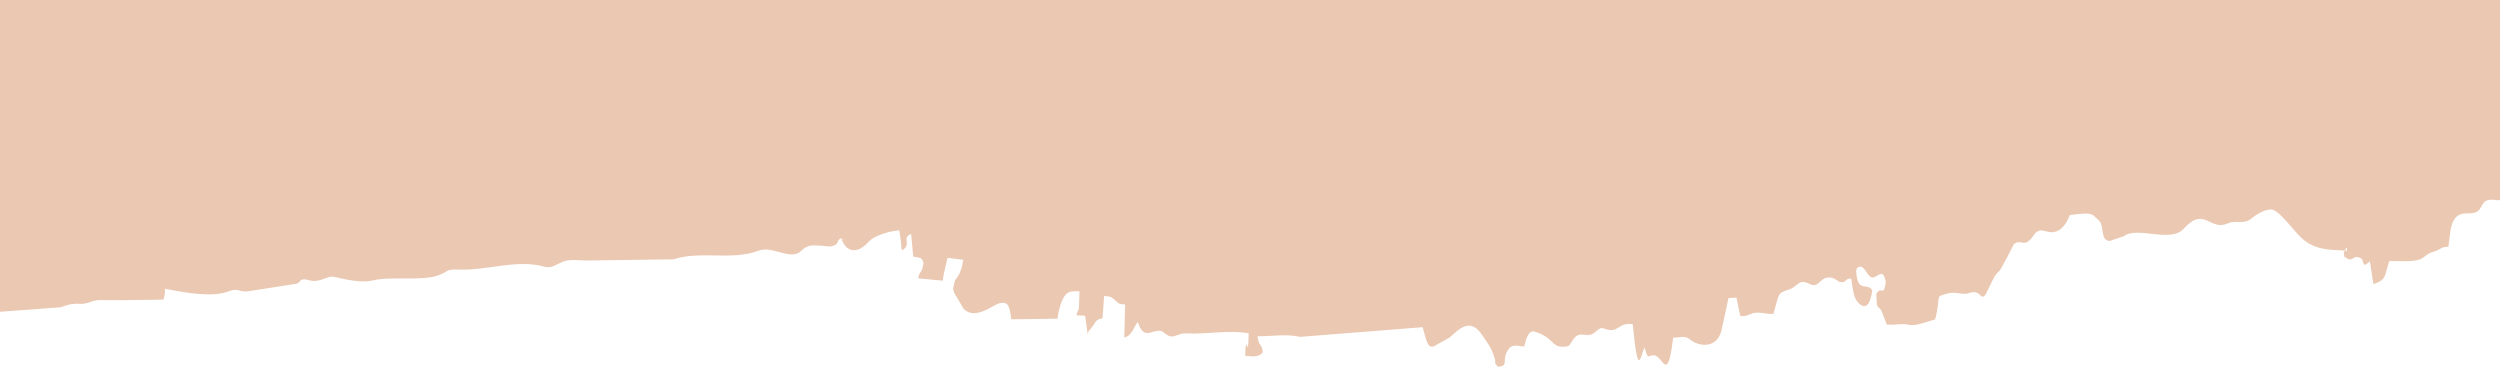 <?xml version="1.0" encoding="UTF-8"?><svg id="Capa_1" xmlns="http://www.w3.org/2000/svg" viewBox="0 0 597.51 87.66"><defs><style>.cls-1{fill:#ebc8b2;}.cls-1,.cls-2{fill-rule:evenodd;stroke-width:0px;}.cls-2{fill:#ebc8b2;}</style></defs><path class="cls-2" d="M0,0v74.52l14.49-1.08c1.69-.59,2.63-.94,4.75-.82,1.78.1,2.68-.91,4.71-.89,1.7.02,3.35.05,5.05.01,3.35-.08,6.73-.03,10.08-.15.19-.81.42-1.3.31-2.57,4.03.74,11.16,2.26,15.43.56,2.18-.87,2.44.43,4.74,0l11.37-1.78c1.23-.51.53-1.5,3.1-.79,2.06.57,3.61-.69,5.12-.89,1.05-.14,6.01,1.81,10.05.88,4.45-1.03,11.71.29,15.76-1.27,2.45-.94,1.48-1.41,4.71-1.3,7.02.24,13.85-2.57,20.55-.66,1.68.48,3.27-.94,4.74-1.37,1.65-.49,3.6-.14,5.29-.14l20.76-.28c6.24-2.14,14.08.38,20.36-2.09,3.18-1.25,7.7,2.54,10.14.05,1.63-1.66,2.97-1.27,4.84-1.21.76.02,1.84.31,2.56.09,2.08-.62.74-1.41,2.16-1.86.03.02.04.03.06.05.07-.25.96.83,0,0-.02.09.05.34.33.88,1.73,3.31,4.58,1.71,6.16-.11,1.44-1.65,5.53-2.64,7.31-2.72l.33,2.14c.23,1.77-.04.66.3,2.62,2.55-1.32-.24-3,2.21-3.89l.49,5.4,1.67.31c.71.63.33.07.79,1.13-.36,2.78-.95,1.8-1.27,3.75l5.88.56c.04-.36.14-.97.16-1.13.02-.1.07-.41.1-.53l.23-1.08c.26-1.15.48-1.88.66-2.72l3.73.47c-.06.55-.14.62-.17,1.02-.04.44-.31,1.19-.35,1.31-.43,1.21-.27.69-.81,1.69-.9,1.69-.21-.76-1.12,2.95.17.27-.07-.19.3.92l2.26,3.84c2.78,2.81,7.03-.99,8.55-1.34,1.97-.44,2.42.39,2.83,3.83l11.03-.14c.04-.29.13-.82.16-.96.02-.09.07-.38.1-.49l.24-1.01c1.25-4.63,2.71-4.07,4.77-4.09-.17,7.15-.15,2.86-.69,5.74l2.04.11.63,4.52c.41-1.66-.02-.48.7-1.37,1.19-1.48,1.06-2.3,2.83-2.53l.39-5.35c1.32.17,1.47-.05,2.5.9,1.16,1.07.94.99,2.52,1.14l-.21,7.89c1.93-.46,2.27-2.63,3.24-3.72,1.45,4.47,3.15,1.86,5.4,2.12.83.1,1.53,1.41,2.78,1.35,1.16-.05,1.84-.83,3.48-.74,4.84.26,10.11-.87,14.84-.03-.15,7.69-.65-1.44-.85,5.37,1.39.12,3.3.52,4.23-.86-.33-2.36-.89-1.01-1.27-3.79,3.21.04,7.03-.63,10.17.14l29.3-2.31c.9,3.32,1.24,5.64,3.25,4.24l3.14-1.74c2.09-1.74,4.85-5.2,7.91-.51,1.09,1.68,2.03,2.7,2.73,4.91.97,3.05-.56.55.93,2.56,2.87-.24.73-1.52,2.51-4.14,1.02-1.51,2.62-.68,3.8-.73.06-.17.14-.73.17-.56.01.08.6-3.48,2.24-3,4.36,1.29,4.18,3.53,6.4,3.63,2.68.12,1.79-.64,3.39-2.32.99-1.05,2.41-.29,3.56-.53,1.48-.32,1.91-2,3.3-1.49,3.7,1.36,3.18-1.56,6.87-1.05,1.32,13.53,1.79,7.56,2.85,5.55.91,3.43.69,1.68,2.39,1.92,1.97.27,3.05,6.67,4.34-3.59.02-.14.04-.45.08-.65,1.62,0,2.82-.64,4.18.53,1.56,1.34,6.04,2.43,7.32-2.04l1.74-7.97,1.89-.07c.05.23.11.31.13.64l.37,1.75c.27,1.24.19,1.06.45,2.01,1.74.15,2.35-.74,3.77-.82,1.3-.07,2.73.36,4.11.31,1.47-4.99.82-4.88,3.75-5.86,2.27-.76,2.19-2.68,4.92-1.31,2.32,1.17,2.32-1.76,4.88-1.55,1.27.1,1.74.99,2.56,1.1,1.43.21.88-.92,2.49-.84.55,3.39.56,4.82,2.06,6.12,1.19,1.03,2.48.55,2.99-3.36l-.47-.49c-1.5-.98-3.09.76-3.4-4.19.45-.91-.02-.56.76-.87,1.05-.42,1.68,1.6,2.62,2.35,1.35,1.08,3.03-2.91,3.7,1.34-.63,3.87-.98.49-2.27,2.81.2,4.11.14,2.36,1.2,3.89l1.31,3.37c2.18.22,3.36-.37,5.71.13,1.16.25,4.29-.93,5.84-1.33,1.62-6-.42-5.29,3.21-6.26,1.64-.44,3.62.45,4.7.02,3.24-1.27,2.81,2.09,4.19.23.15-.21,1.25-2.59,1.5-3.08,1-1.95.79-1.44,1.95-2.72l1.74-3.17c.05-.11.13-.27.19-.38l1.32-2.58c1.8-1.59,2.45,1.2,4.68-2.08,1.69-2.49,2.9-.46,5-.89,2.77-.58,3.55-3.99,3.78-4.09,1.5-.02,3.91-.64,5.29-.06.3.13,1.75,1.5,1.86,1.71,1.07,1.95.08,4.25,2.31,4.6l3.42-1.16c3.05-2.44,11.17,1.69,14.26-1.76,4.99-5.57,6.26.7,10.59-1.3,1.86-.86,3.85.37,5.62-1.16,1.25-1.08,4.04-2.69,5.41-1.97,1.92,1.02,4.06,4.08,6.12,6.19,3.33,3.42,6.98,3.21,10.82,3.44.03-.06.06-.12.09-.2.55-1.26.4.21.4.24-.17,0-.33-.02-.5-.03-.14.28-.23.41-.29.45.05.15.1.44.16,1.01,2.19,1.6,1.74-.34,3.44.16,1.36.39.51.94,1.49,1.85l1.18-.87.83,5.42c2.7-1.08,2.46-.81,3.78-5.54,1.91-.02,5.83.33,7.52-.46,1.22-.57,1.38-1.3,3.18-1.79,1.49-.41,1.69-1.16,3.43-1.16.48-2.9.33-5.02,1.53-6.68,1.54-2.14,3.71-.71,5.39-1.73.7-.43,1.14-1.64,1.53-2.09,1.05-1.22,2.64-.54,3.89-.62V0H0Z"/><path class="cls-1" d="M560.16,60.3c-.11-.34-.16.1,0,0h0Z"/></svg>